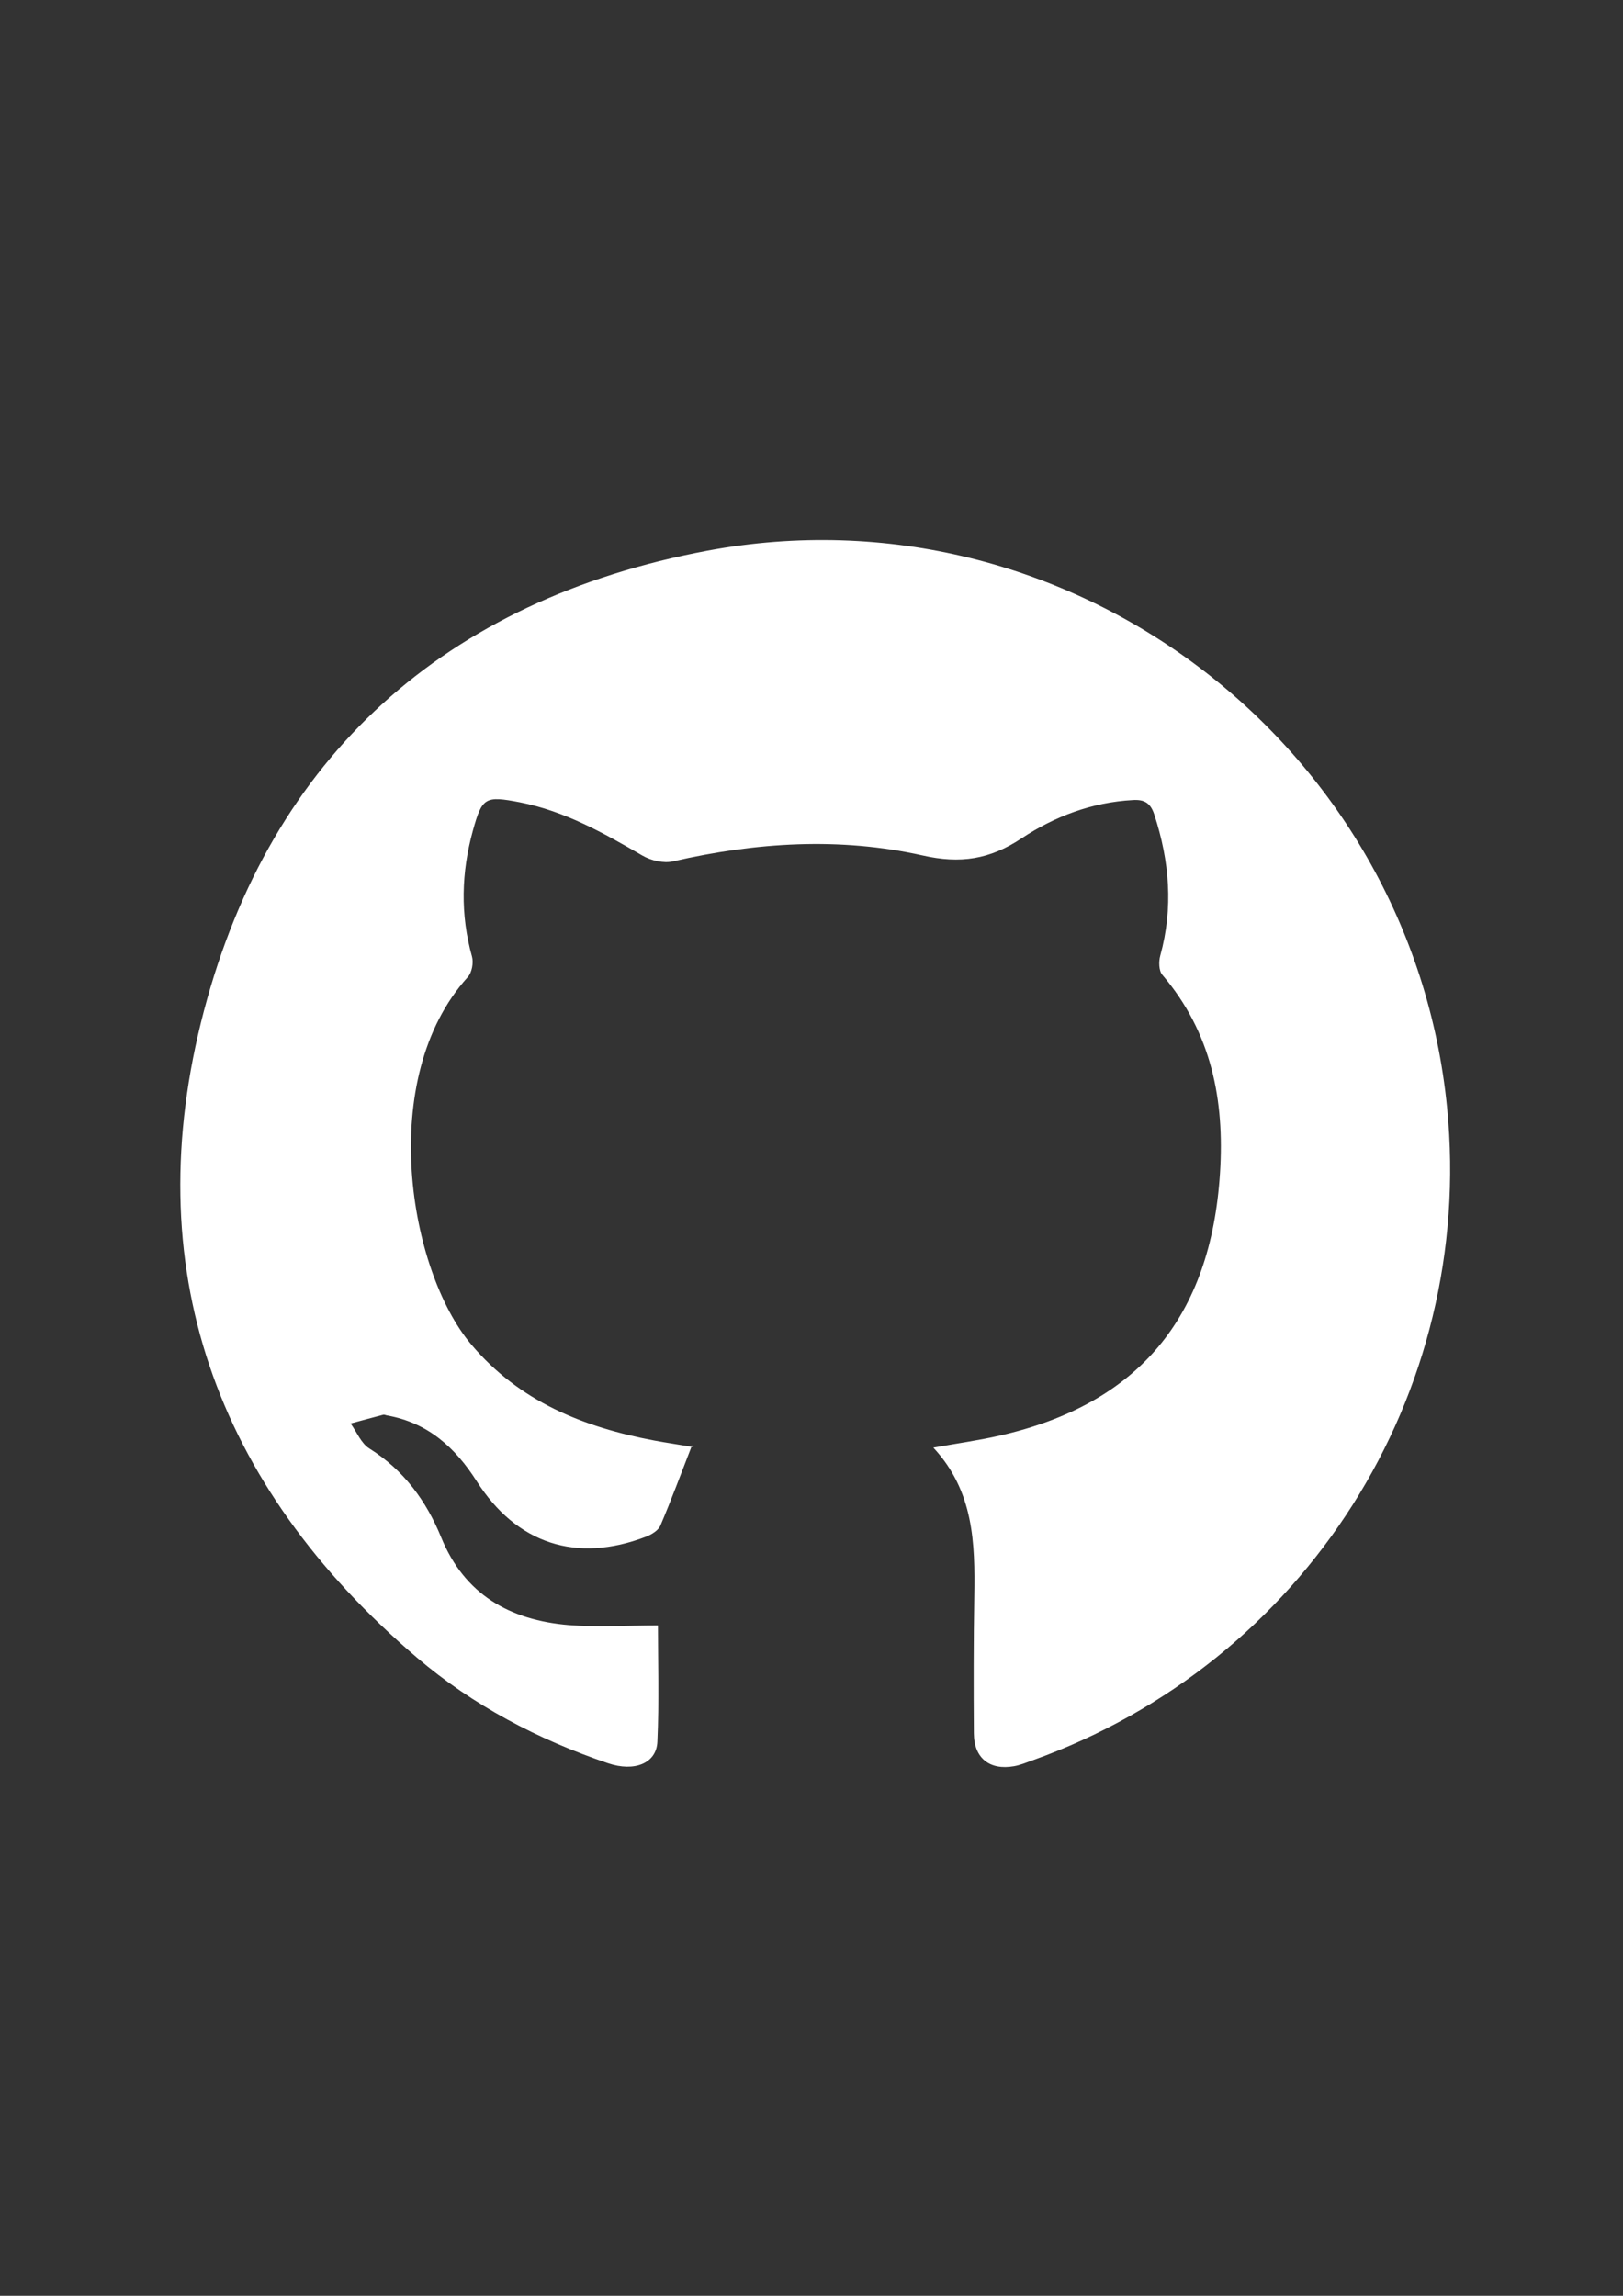 <?xml version="1.0" encoding="UTF-8"?>
<!DOCTYPE svg PUBLIC "-//W3C//DTD SVG 1.1//EN" "http://www.w3.org/Graphics/SVG/1.1/DTD/svg11.dtd">
<svg version="1.1" xmlns="http://www.w3.org/2000/svg" xmlns:xlink="http://www.w3.org/1999/xlink" x="0px" y="0px" width="595.28" height="841.89" viewBox="0, 0, 595.28, 841.89">
  <rect x="0" y="0" width="595.28" height="841.89" fill="#333333" stroke="none"/>
  <g id="Layer 1">
    <path d="M378.813,645.504 C376.534,646.321 374.254,647.29 371.91,647.698 C362.973,649.281 357.242,644.712 357.191,635.654 C357.074,618.839 357.074,602.049 357.345,585.234 C357.642,565.892 357.191,546.807 342.328,530.859 C351.164,529.29 359.031,528.193 366.708,526.445 C417.641,514.861 444.093,483.042 447.467,430.211 C449.181,403.31 444.338,378.649 426.308,357.471 C425.02,355.985 424.956,352.598 425.561,350.429 C430.377,332.924 428.961,315.822 423.371,298.707 C421.993,294.433 419.688,293.119 415.452,293.393 C400.5,294.216 386.796,299.416 374.717,307.408 C363.075,315.159 352.232,316.843 338.401,313.704 C307.93,306.898 277.274,308.889 246.875,315.861 C243.436,316.67 238.806,315.586 235.651,313.762 C221.388,305.476 207.119,297.431 190.661,294.216 C177.93,291.76 176.823,292.386 173.449,304.576 C169.205,319.937 168.781,335.317 173.12,350.786 C173.739,353.032 173.094,356.637 171.574,358.295 C137.852,395.567 150.067,465.999 172.792,492.969 C190.46,513.931 213.931,523.359 239.991,528.259 C244.543,529.113 249.064,529.751 253.616,530.53 C249.714,540.583 246.205,550.075 242.231,559.415 C241.459,561.226 238.993,562.732 236.971,563.509 C211.413,573.333 189.443,566.112 174.82,543.135 C167.003,530.875 156.965,521.727 142.012,519.073 C141.536,518.997 141.046,518.728 140.614,518.792 C136.59,519.839 132.604,520.935 128.599,522.007 C130.852,525.121 132.45,529.291 135.47,531.167 C148.141,539.128 156.384,550.433 161.832,563.803 C170.389,584.751 187.002,594.116 208.593,595.928 C219.127,596.782 229.772,596.055 241.311,596.055 C241.311,609.069 241.787,623.92 241.111,638.706 C240.77,646.678 232.689,649.869 223.005,646.603 C197.331,637.902 173.526,625.425 152.966,607.895 C78.737,544.524 50.12,464.441 74.795,370.695 C99.387,277.275 163.494,219.946 259.342,201.957 C391.963,177.123 517.603,272.791 530.765,406.164 C541.131,511.315 478.685,609.706 378.813,645.504 z M253.772,530.019 C253.694,530.197 253.643,530.337 253.566,530.504 C253.797,530.555 254.035,530.58 254.287,530.63 C254.472,530.656 254.634,530.962 253.772,530.019 z" fill="#FFFFFF"/>
  </g>
  <defs/>
</svg>
